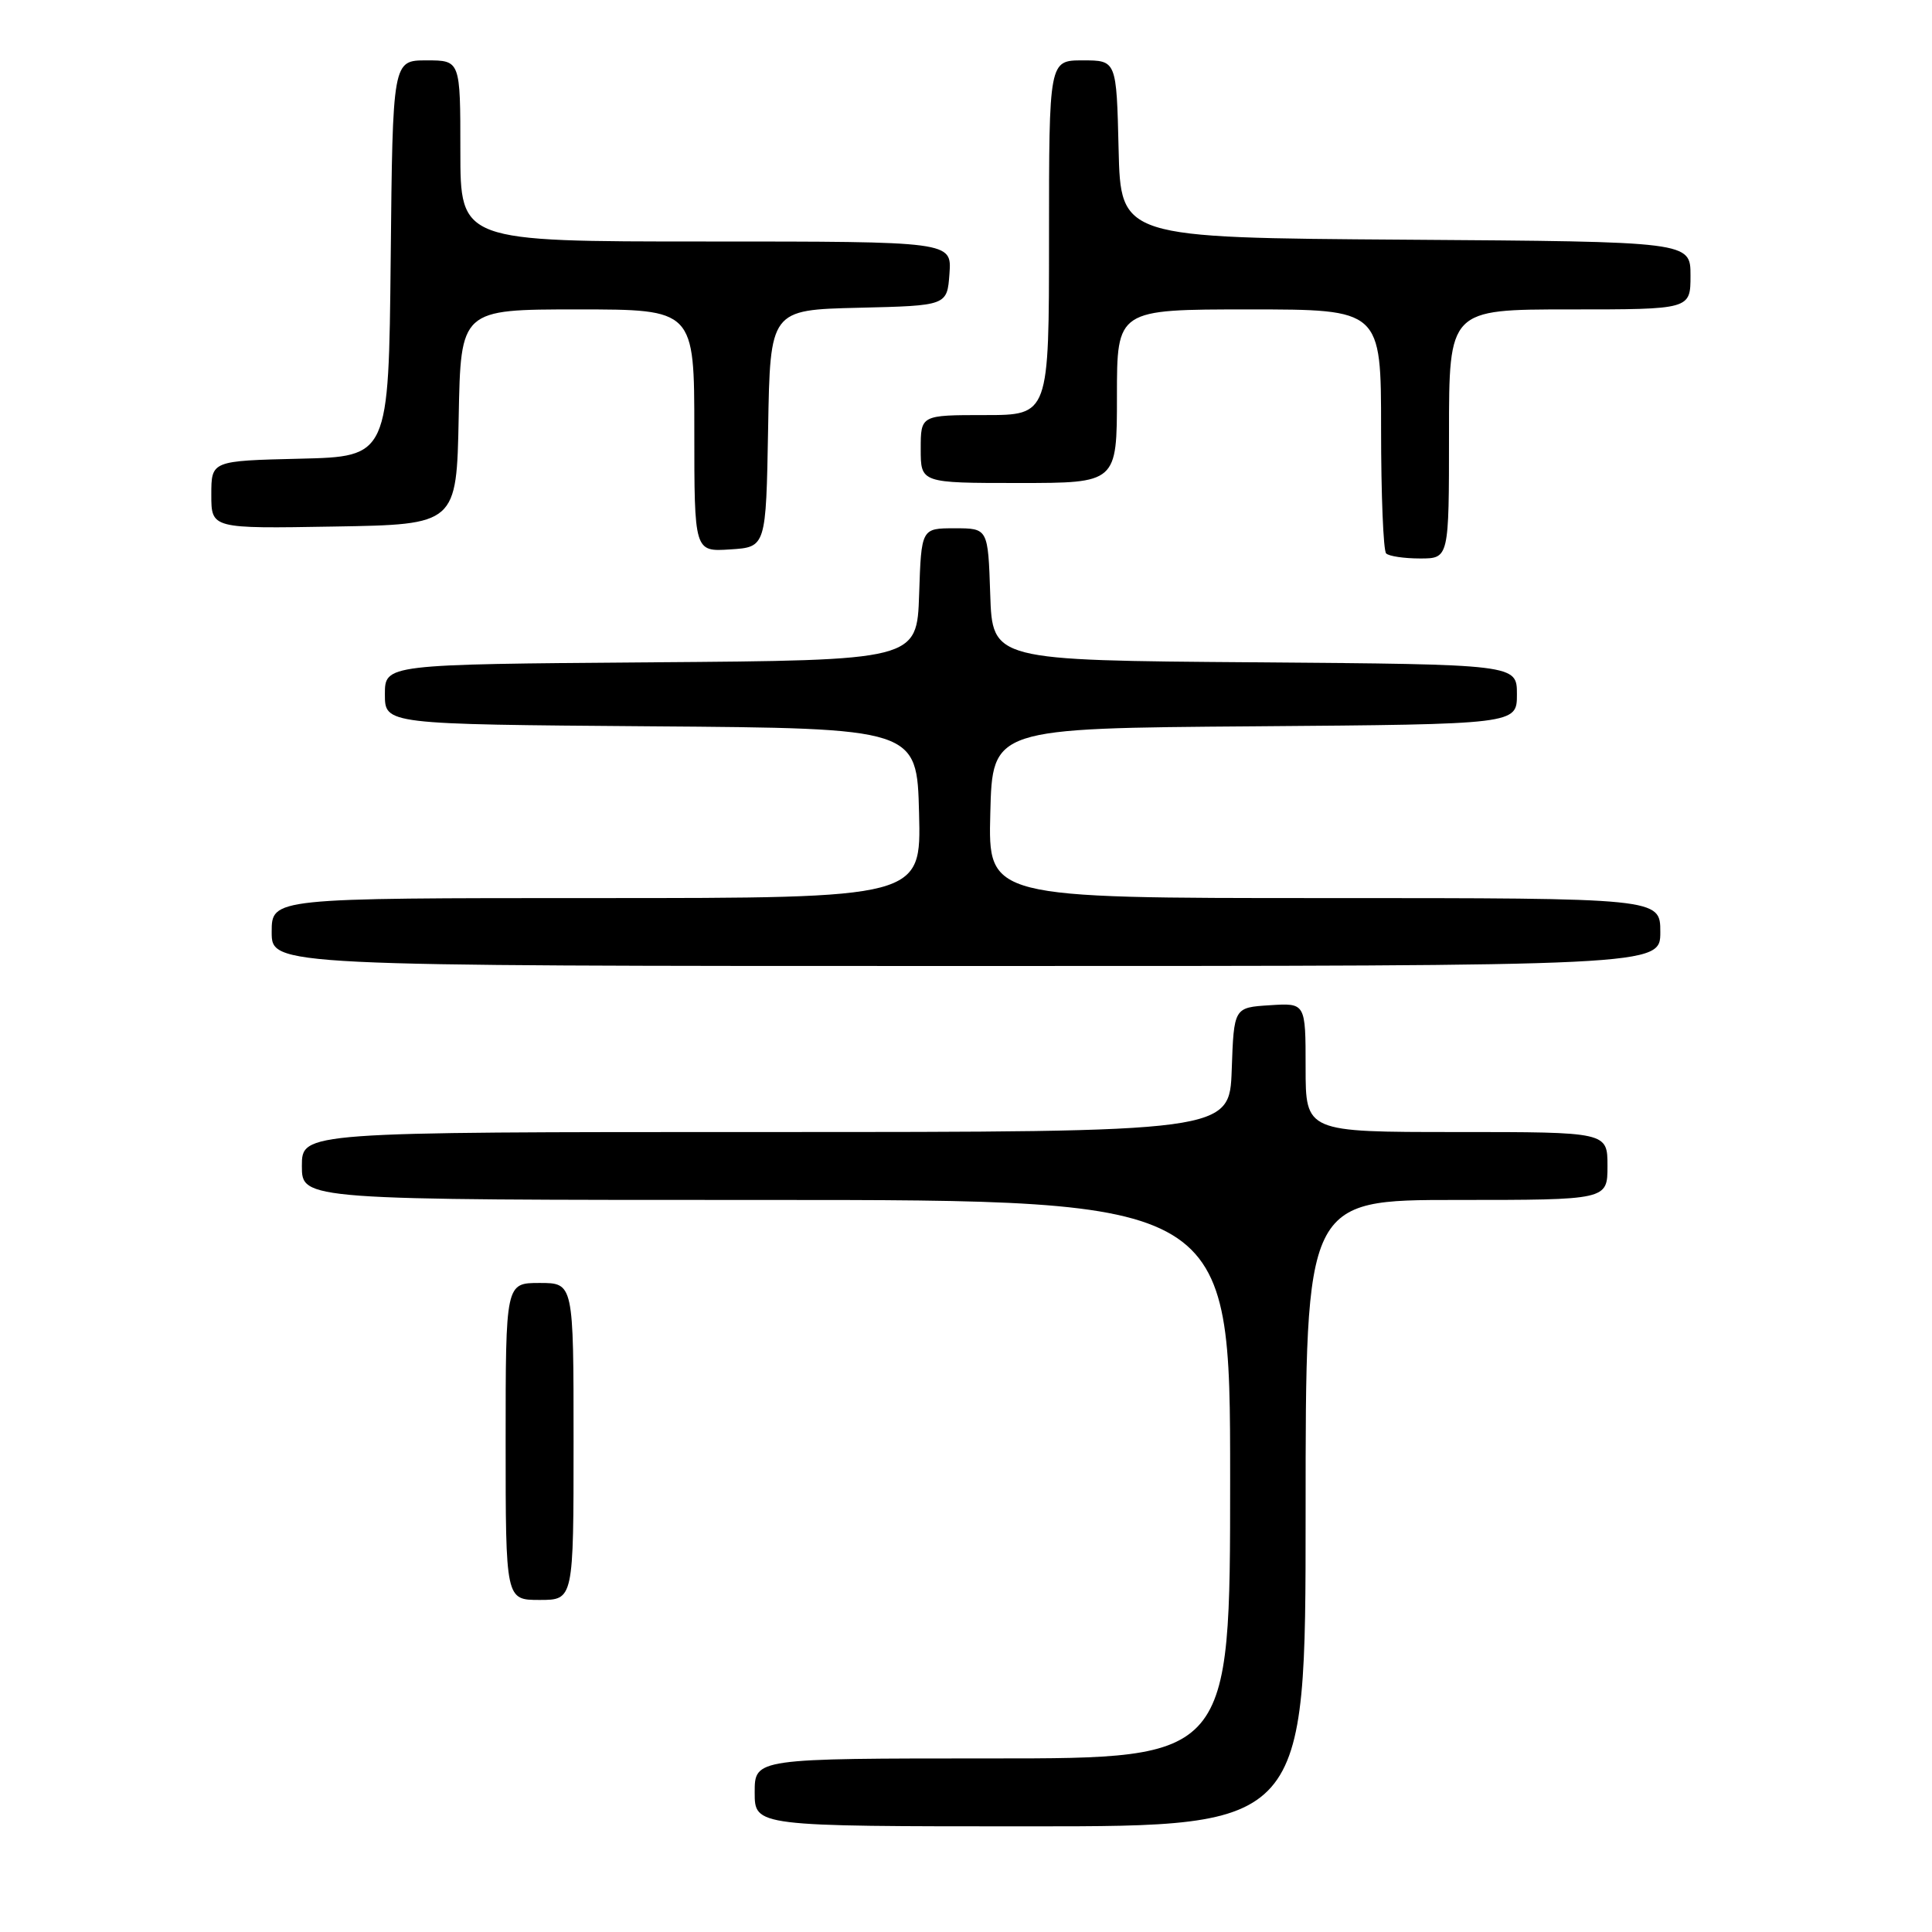 <?xml version="1.0" encoding="UTF-8" standalone="no"?>
<!DOCTYPE svg PUBLIC "-//W3C//DTD SVG 1.1//EN" "http://www.w3.org/Graphics/SVG/1.1/DTD/svg11.dtd" >
<svg xmlns="http://www.w3.org/2000/svg" xmlns:xlink="http://www.w3.org/1999/xlink" version="1.1" viewBox="0 0 256 256">
 <g >
 <path fill="currentColor"
d=" M 173.00 200.50 C 173.00 159.00 173.00 159.00 193.00 159.00 C 213.00 159.00 213.00 159.00 213.00 154.50 C 213.00 150.00 213.00 150.00 193.00 150.00 C 173.00 150.00 173.00 150.00 173.00 141.45 C 173.00 132.89 173.00 132.89 168.25 133.20 C 163.50 133.50 163.50 133.50 163.21 141.75 C 162.92 150.00 162.92 150.00 101.46 150.00 C 40.00 150.00 40.00 150.00 40.00 154.50 C 40.00 159.00 40.00 159.00 101.50 159.00 C 163.00 159.00 163.00 159.00 163.00 196.00 C 163.00 233.00 163.00 233.00 131.50 233.00 C 100.00 233.00 100.00 233.00 100.00 237.50 C 100.00 242.00 100.00 242.00 136.50 242.00 C 173.00 242.00 173.00 242.00 173.00 200.50 Z  M 76.00 191.00 C 76.00 170.00 76.00 170.00 71.50 170.00 C 67.00 170.00 67.00 170.00 67.00 191.00 C 67.00 212.00 67.00 212.00 71.50 212.00 C 76.00 212.00 76.00 212.00 76.00 191.00 Z  M 220.00 123.50 C 220.00 119.00 220.00 119.00 175.47 119.00 C 130.93 119.00 130.93 119.00 131.22 107.75 C 131.50 96.50 131.50 96.50 166.25 96.24 C 201.00 95.97 201.00 95.97 201.00 92.00 C 201.00 88.03 201.00 88.03 166.25 87.76 C 131.50 87.50 131.50 87.50 131.21 78.75 C 130.92 70.00 130.92 70.00 126.50 70.00 C 122.08 70.00 122.08 70.00 121.79 78.75 C 121.50 87.50 121.50 87.50 86.25 87.76 C 51.00 88.03 51.00 88.03 51.00 92.00 C 51.00 95.97 51.00 95.97 86.25 96.24 C 121.50 96.50 121.50 96.50 121.78 107.75 C 122.07 119.00 122.07 119.00 79.03 119.00 C 36.00 119.00 36.00 119.00 36.00 123.50 C 36.00 128.00 36.00 128.00 128.00 128.00 C 220.00 128.00 220.00 128.00 220.00 123.50 Z  M 192.00 57.50 C 192.00 41.00 192.00 41.00 208.00 41.00 C 224.00 41.00 224.00 41.00 224.00 36.51 C 224.00 32.02 224.00 32.02 186.25 31.76 C 148.50 31.50 148.50 31.50 148.22 19.75 C 147.94 8.00 147.94 8.00 143.47 8.00 C 139.00 8.00 139.00 8.00 139.00 31.50 C 139.00 55.00 139.00 55.00 130.50 55.00 C 122.00 55.00 122.00 55.00 122.00 59.50 C 122.00 64.00 122.00 64.00 135.00 64.00 C 148.00 64.00 148.00 64.00 148.00 52.50 C 148.00 41.00 148.00 41.00 165.50 41.00 C 183.00 41.00 183.00 41.00 183.00 56.83 C 183.00 65.54 183.30 72.97 183.67 73.33 C 184.03 73.70 186.06 74.00 188.17 74.00 C 192.00 74.00 192.00 74.00 192.00 57.50 Z  M 101.78 56.78 C 102.05 41.06 102.05 41.06 113.78 40.78 C 125.50 40.50 125.50 40.50 125.81 36.25 C 126.11 32.00 126.11 32.00 93.56 32.00 C 61.00 32.00 61.00 32.00 61.00 20.00 C 61.00 8.00 61.00 8.00 56.52 8.00 C 52.03 8.00 52.03 8.00 51.77 34.25 C 51.50 60.50 51.50 60.50 39.75 60.78 C 28.00 61.06 28.00 61.06 28.00 65.56 C 28.00 70.05 28.00 70.05 44.25 69.77 C 60.50 69.50 60.50 69.50 60.78 55.25 C 61.05 41.00 61.05 41.00 76.53 41.00 C 92.00 41.00 92.00 41.00 92.00 57.05 C 92.00 73.11 92.00 73.11 96.75 72.80 C 101.50 72.50 101.50 72.50 101.78 56.78 Z "/>
</g>
</svg>
